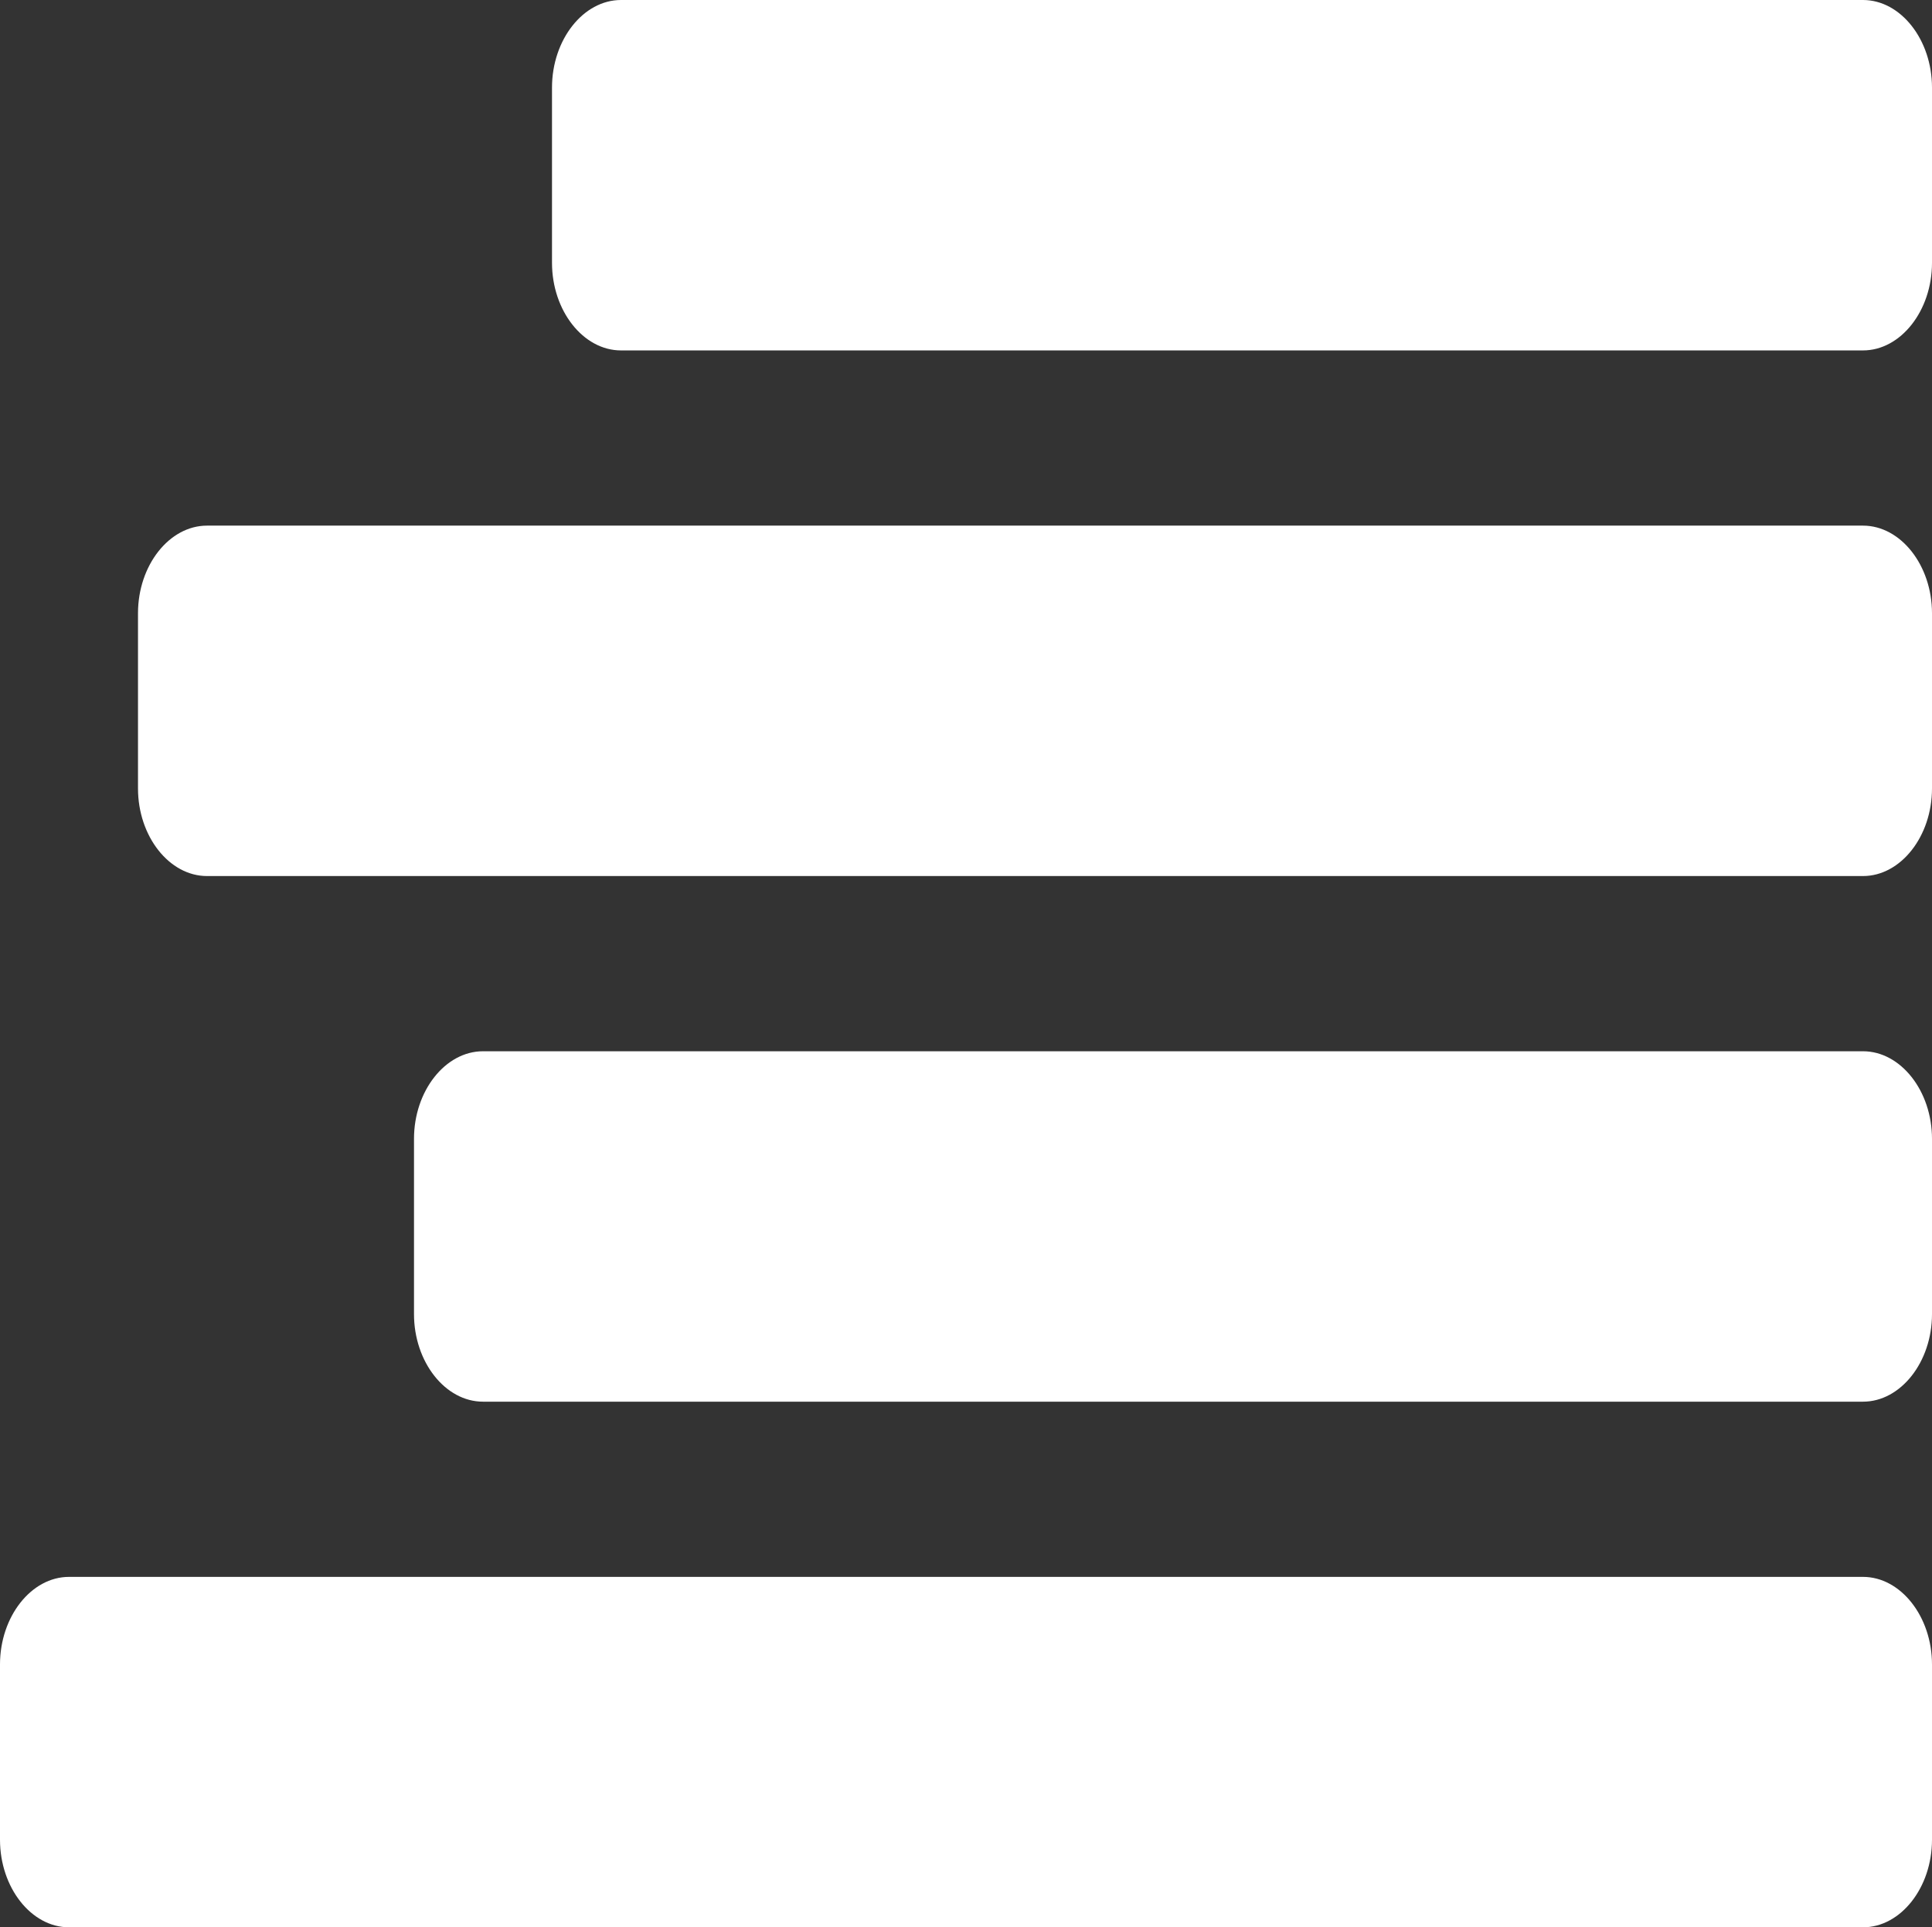 <?xml version="1.0" encoding="UTF-8"?>
<svg width="446px" height="445px" viewBox="0 0 446 445" version="1.1" xmlns="http://www.w3.org/2000/svg" xmlns:xlink="http://www.w3.org/1999/xlink">
    <rect x="0" y="0" width="446" height="445" fill="#333333" stroke="none"/>
    <!-- Generator: Sketch 47 (45396) - http://www.bohemiancoding.com/sketch -->
    <title>textalign-right</title>
    <desc>Created with Sketch.</desc>
    <defs></defs>
    <g id="Page-1" stroke="none" stroke-width="1" fill="none" fill-rule="evenodd">
        <g id="align-right" transform="translate(-33, -33)" fill="#FFFFFF">
            <g id="textalign-right" transform="translate(33, 33)">
                <path d="M446,384.318 C446,373.256 438.782,364.091 430.071,364.091 L15.929,364.091 C7.218,364.091 0,373.256 0,384.318 L0,424.773 C0,435.835 7.218,445 15.929,445 L430.071,445 C438.782,445 446,435.835 446,424.773 L446,384.318 Z M446,262.955 C446,251.893 438.782,242.727 430.071,242.727 L111.5,242.727 C102.789,242.727 95.571,251.893 95.571,262.955 L95.571,303.409 C95.571,314.471 102.789,323.636 111.5,323.636 L430.071,323.636 C438.782,323.636 446,314.471 446,303.409 L446,262.955 Z M446,141.591 C446,130.529 438.782,121.364 430.071,121.364 L47.786,121.364 C39.075,121.364 31.857,130.529 31.857,141.591 L31.857,182.045 C31.857,193.107 39.075,202.273 47.786,202.273 L430.071,202.273 C438.782,202.273 446,193.107 446,182.045 L446,141.591 Z M446,20.227 C446,9.165 438.782,0 430.071,0 L143.357,0 C134.646,0 127.429,9.165 127.429,20.227 L127.429,60.682 C127.429,71.744 134.646,80.909 143.357,80.909 L430.071,80.909 C438.782,80.909 446,71.744 446,60.682 L446,20.227 Z" id=""></path>
            </g>
        </g>
    </g>
</svg>